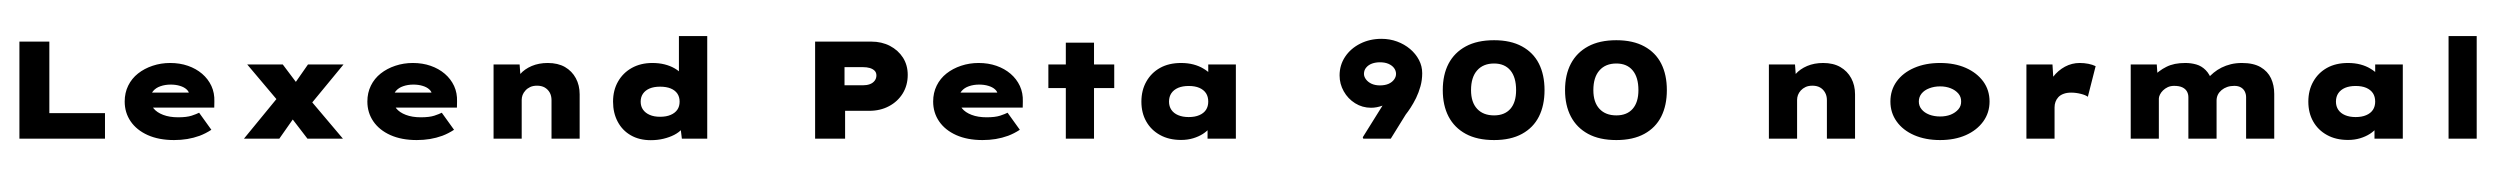 <svg xmlns="http://www.w3.org/2000/svg" xmlns:xlink="http://www.w3.org/1999/xlink" width="432.672" height="30"><path fill="black" d="M18.17 24L3.36 24L3.36 7.20L8.54 7.20L8.54 19.58L18.17 19.58L18.17 24ZM30.12 24.24L30.12 24.24Q27.50 24.24 25.57 23.38Q23.64 22.51 22.61 21Q21.58 19.49 21.58 17.57L21.58 17.57Q21.58 16.06 22.19 14.82Q22.80 13.58 23.89 12.72Q24.98 11.86 26.42 11.38Q27.86 10.90 29.45 10.90L29.45 10.90Q31.13 10.90 32.53 11.39Q33.94 11.88 34.98 12.77Q36.02 13.66 36.59 14.88Q37.15 16.10 37.10 17.57L37.10 17.57L37.08 18.62L24.60 18.62L24.05 16.03L33.22 16.03L32.76 16.78L32.76 16.34Q32.71 15.84 32.28 15.46Q31.85 15.07 31.14 14.86Q30.43 14.64 29.54 14.64L29.54 14.64Q28.58 14.64 27.78 14.92Q26.98 15.19 26.50 15.76Q26.02 16.32 26.02 17.18L26.02 17.18Q26.02 18.05 26.58 18.76Q27.14 19.46 28.24 19.88Q29.33 20.30 30.84 20.30L30.84 20.30Q32.30 20.30 33.17 20.02Q34.03 19.73 34.46 19.51L34.46 19.51L36.58 22.46Q35.59 23.11 34.55 23.50Q33.50 23.88 32.41 24.06Q31.32 24.24 30.12 24.24ZM59.35 24L53.21 24L49.70 19.42L48.70 18.17L42.79 11.16L48.94 11.16L51.79 14.95L52.90 16.37L59.35 24ZM48.34 24L42.22 24L48.50 16.34L51.74 19.15L48.34 24ZM59.45 11.16L53.14 18.82L49.92 16.01L53.30 11.16L59.45 11.16ZM72.12 24.24L72.12 24.24Q69.50 24.24 67.57 23.38Q65.64 22.51 64.61 21Q63.58 19.49 63.58 17.57L63.58 17.57Q63.58 16.06 64.19 14.82Q64.80 13.58 65.89 12.72Q66.98 11.86 68.42 11.38Q69.86 10.90 71.45 10.90L71.45 10.90Q73.13 10.90 74.53 11.39Q75.94 11.88 76.98 12.77Q78.02 13.66 78.59 14.88Q79.15 16.10 79.10 17.57L79.10 17.57L79.08 18.62L66.60 18.62L66.05 16.03L75.22 16.03L74.76 16.78L74.76 16.34Q74.71 15.84 74.28 15.46Q73.85 15.07 73.14 14.86Q72.43 14.64 71.54 14.64L71.54 14.64Q70.58 14.64 69.78 14.92Q68.98 15.19 68.50 15.76Q68.02 16.32 68.02 17.18L68.02 17.18Q68.02 18.05 68.58 18.76Q69.14 19.46 70.24 19.88Q71.33 20.30 72.84 20.30L72.84 20.30Q74.30 20.30 75.17 20.02Q76.03 19.73 76.46 19.51L76.46 19.51L78.58 22.46Q77.59 23.11 76.55 23.50Q75.50 23.88 74.41 24.06Q73.32 24.24 72.12 24.24ZM85.42 24L85.42 24L85.42 11.16L89.93 11.16L90.17 14.45L88.97 14.78Q89.26 13.70 90.02 12.83Q90.79 11.95 92.03 11.42Q93.26 10.90 94.80 10.90L94.80 10.90Q96.55 10.90 97.78 11.60Q99 12.31 99.66 13.54Q100.32 14.76 100.32 16.32L100.32 16.32L100.32 24L95.45 24L95.45 17.33Q95.45 16.58 95.14 16.02Q94.82 15.46 94.27 15.14Q93.72 14.83 92.95 14.83L92.95 14.83Q92.26 14.83 91.76 15.06Q91.27 15.29 90.94 15.66Q90.60 16.03 90.44 16.45Q90.29 16.87 90.29 17.28L90.29 17.28L90.29 24L87.86 24Q86.71 24 86.10 24Q85.49 24 85.42 24ZM112.63 24.26L112.63 24.26Q110.64 24.26 109.18 23.42Q107.71 22.58 106.91 21.07Q106.10 19.56 106.10 17.59L106.10 17.59Q106.10 15.62 106.96 14.12Q107.81 12.62 109.34 11.76Q110.88 10.90 112.90 10.90L112.90 10.90Q114.05 10.90 115.01 11.14Q115.97 11.38 116.72 11.81Q117.48 12.24 117.96 12.79Q118.44 13.34 118.58 13.97L118.58 13.97L117.50 14.30L117.50 6.24L122.40 6.24L122.40 24L118.01 24L117.62 20.83L118.61 21.17Q118.49 21.79 118.00 22.36Q117.50 22.92 116.69 23.34Q115.87 23.76 114.84 24.01Q113.81 24.26 112.63 24.26ZM114.24 20.21L114.24 20.21Q115.32 20.21 116.08 19.88Q116.83 19.56 117.23 18.98Q117.62 18.41 117.62 17.59L117.62 17.59Q117.62 16.78 117.23 16.20Q116.83 15.62 116.08 15.31Q115.32 15 114.24 15L114.24 15Q113.18 15 112.44 15.31Q111.70 15.62 111.29 16.20Q110.88 16.78 110.88 17.59L110.88 17.59Q110.88 18.41 111.29 18.98Q111.70 19.56 112.44 19.88Q113.18 20.21 114.24 20.21ZM146.26 24L141.07 24L141.07 7.20L150.79 7.20Q152.59 7.20 154.02 7.94Q155.45 8.69 156.28 9.98Q157.10 11.28 157.10 12.96L157.10 12.96Q157.10 14.76 156.23 16.18Q155.35 17.59 153.85 18.38Q152.35 19.18 150.43 19.18L150.43 19.18L146.26 19.18L146.26 24ZM146.16 11.62L146.16 14.76L149.35 14.76Q150.02 14.76 150.54 14.57Q151.06 14.38 151.37 13.98Q151.68 13.58 151.68 13.06L151.68 13.06Q151.68 12.55 151.37 12.24Q151.06 11.93 150.54 11.77Q150.02 11.62 149.35 11.62L149.35 11.62L146.16 11.62ZM170.04 24.24L170.04 24.24Q167.42 24.24 165.49 23.38Q163.56 22.51 162.53 21Q161.50 19.49 161.50 17.57L161.50 17.57Q161.50 16.06 162.11 14.82Q162.72 13.58 163.81 12.72Q164.90 11.86 166.34 11.38Q167.78 10.90 169.37 10.90L169.37 10.90Q171.05 10.90 172.45 11.39Q173.86 11.88 174.90 12.77Q175.94 13.66 176.51 14.88Q177.07 16.10 177.02 17.57L177.02 17.57L177 18.62L164.52 18.62L163.97 16.03L173.14 16.03L172.68 16.78L172.68 16.34Q172.63 15.84 172.20 15.46Q171.77 15.07 171.06 14.86Q170.35 14.64 169.46 14.64L169.46 14.64Q168.50 14.64 167.70 14.92Q166.90 15.19 166.42 15.76Q165.94 16.32 165.94 17.18L165.94 17.18Q165.94 18.05 166.50 18.76Q167.06 19.46 168.16 19.88Q169.25 20.30 170.76 20.30L170.76 20.30Q172.22 20.30 173.09 20.02Q173.95 19.73 174.38 19.51L174.38 19.51L176.50 22.46Q175.51 23.11 174.47 23.50Q173.42 23.88 172.33 24.06Q171.24 24.24 170.04 24.24ZM189.34 24L184.46 24L184.46 7.39L189.34 7.39L189.34 24ZM192.84 15.24L181.44 15.24L181.44 11.16L192.84 11.16L192.84 15.24ZM204.41 24.22L204.41 24.22Q202.30 24.22 200.76 23.36Q199.22 22.51 198.38 21.02Q197.54 19.54 197.54 17.59L197.54 17.59Q197.54 15.62 198.40 14.11Q199.25 12.60 200.77 11.75Q202.30 10.90 204.41 10.90L204.41 10.90Q205.58 10.90 206.56 11.16Q207.53 11.42 208.27 11.87Q209.02 12.31 209.52 12.84Q210.02 13.37 210.22 13.85L210.22 13.85L209.11 13.99L209.11 11.16L213.89 11.16L213.89 24L208.99 24L208.99 20.52L210.00 20.86Q209.88 21.50 209.40 22.10Q208.92 22.70 208.19 23.17Q207.46 23.64 206.50 23.93Q205.54 24.22 204.41 24.22ZM205.73 20.26L205.73 20.26Q206.81 20.26 207.56 19.93Q208.32 19.61 208.72 19.01Q209.11 18.41 209.11 17.59L209.11 17.59Q209.11 16.73 208.72 16.13Q208.32 15.53 207.56 15.20Q206.81 14.88 205.73 14.88L205.73 14.88Q204.67 14.88 203.90 15.20Q203.14 15.53 202.73 16.13Q202.32 16.73 202.32 17.59L202.32 17.59Q202.32 18.41 202.73 19.01Q203.14 19.61 203.90 19.93Q204.67 20.26 205.73 20.26ZM240.70 24L235.94 24L235.85 23.76L242.47 13.15L243.48 14.02Q243.26 14.95 242.65 15.78Q242.04 16.61 241.15 17.26Q240.26 17.90 239.27 18.28Q238.27 18.65 237.29 18.65L237.29 18.65Q235.78 18.65 234.53 17.87Q233.28 17.09 232.56 15.80Q231.84 14.52 231.84 13.06L231.84 13.06Q231.84 11.26 232.80 9.82Q233.76 8.38 235.42 7.55Q237.07 6.72 239.09 6.72L239.09 6.72Q240.53 6.72 241.80 7.19Q243.07 7.66 244.04 8.48Q245.02 9.31 245.58 10.38Q246.14 11.45 246.14 12.67L246.14 12.67Q246.14 13.85 245.84 14.93Q245.54 16.01 245.08 16.96Q244.61 17.90 244.13 18.64Q243.65 19.37 243.29 19.82L243.29 19.82L240.70 24ZM238.82 14.78L238.82 14.78Q239.71 14.78 240.34 14.50Q240.96 14.21 241.28 13.75Q241.61 13.30 241.61 12.79L241.61 12.79Q241.61 12.24 241.27 11.78Q240.94 11.33 240.31 11.05Q239.69 10.78 238.82 10.78L238.82 10.78Q238.08 10.78 237.46 11.00Q236.83 11.23 236.45 11.69Q236.06 12.14 236.06 12.79L236.06 12.79Q236.06 13.27 236.41 13.74Q236.76 14.21 237.38 14.50Q238.01 14.78 238.82 14.78ZM258.58 24.24L258.58 24.24Q255.65 24.24 253.68 23.17Q251.71 22.10 250.70 20.17Q249.70 18.24 249.70 15.60L249.70 15.60Q249.70 12.94 250.70 11.02Q251.71 9.10 253.68 8.03Q255.65 6.96 258.58 6.96L258.58 6.96Q261.46 6.96 263.41 8.03Q265.37 9.10 266.34 11.02Q267.31 12.94 267.31 15.60L267.31 15.60Q267.31 18.24 266.34 20.17Q265.37 22.10 263.41 23.17Q261.46 24.24 258.58 24.24ZM258.58 19.97L258.58 19.97Q260.40 19.97 261.40 18.84Q262.39 17.71 262.39 15.60L262.39 15.60Q262.39 13.37 261.40 12.18Q260.40 10.99 258.58 10.99L258.58 10.99Q256.70 10.99 255.65 12.18Q254.59 13.37 254.59 15.60L254.59 15.60Q254.59 17.71 255.65 18.84Q256.70 19.97 258.58 19.97ZM279.74 24.24L279.74 24.24Q276.82 24.24 274.85 23.17Q272.88 22.10 271.87 20.17Q270.86 18.24 270.86 15.60L270.86 15.60Q270.86 12.94 271.87 11.02Q272.88 9.10 274.85 8.03Q276.82 6.96 279.74 6.96L279.74 6.96Q282.62 6.96 284.58 8.03Q286.54 9.10 287.51 11.02Q288.48 12.94 288.48 15.60L288.48 15.60Q288.48 18.24 287.51 20.17Q286.54 22.10 284.58 23.17Q282.62 24.24 279.74 24.24ZM279.74 19.97L279.74 19.97Q281.57 19.97 282.56 18.84Q283.56 17.71 283.56 15.60L283.56 15.60Q283.56 13.37 282.56 12.18Q281.57 10.99 279.74 10.99L279.74 10.99Q277.87 10.99 276.82 12.18Q275.76 13.37 275.76 15.60L275.76 15.60Q275.76 17.71 276.82 18.84Q277.87 19.97 279.74 19.97ZM306.14 24L306.14 24L306.14 11.16L310.66 11.16L310.90 14.45L309.70 14.78Q309.98 13.70 310.75 12.83Q311.52 11.95 312.76 11.42Q313.99 10.90 315.53 10.90L315.53 10.90Q317.28 10.90 318.50 11.60Q319.73 12.31 320.39 13.54Q321.05 14.76 321.05 16.32L321.05 16.32L321.05 24L316.18 24L316.18 17.33Q316.18 16.58 315.86 16.02Q315.55 15.46 315 15.14Q314.45 14.83 313.68 14.83L313.68 14.83Q312.98 14.83 312.49 15.06Q312 15.29 311.66 15.66Q311.33 16.03 311.17 16.45Q311.02 16.87 311.02 17.28L311.02 17.28L311.02 24L308.59 24Q307.44 24 306.83 24Q306.22 24 306.14 24ZM335.76 24.24L335.76 24.24Q333.24 24.24 331.28 23.39Q329.33 22.54 328.25 21.02Q327.17 19.51 327.17 17.57L327.17 17.57Q327.17 15.60 328.25 14.10Q329.33 12.60 331.28 11.75Q333.24 10.90 335.76 10.90L335.76 10.90Q338.30 10.90 340.22 11.75Q342.14 12.60 343.24 14.10Q344.33 15.60 344.33 17.57L344.33 17.57Q344.33 19.51 343.24 21.02Q342.14 22.54 340.22 23.39Q338.30 24.24 335.76 24.24ZM335.78 20.16L335.78 20.16Q336.79 20.16 337.61 19.84Q338.42 19.51 338.93 18.92Q339.43 18.34 339.41 17.57L339.41 17.57Q339.43 16.78 338.93 16.19Q338.42 15.60 337.61 15.28Q336.79 14.95 335.78 14.95L335.78 14.95Q334.75 14.95 333.90 15.28Q333.05 15.60 332.57 16.19Q332.09 16.78 332.09 17.57L332.09 17.57Q332.09 18.34 332.57 18.92Q333.05 19.51 333.90 19.84Q334.75 20.16 335.78 20.16ZM355.58 24L350.71 24L350.71 11.16L355.22 11.16L355.51 15.89L354.07 15.79Q354.46 14.42 355.32 13.31Q356.18 12.19 357.38 11.54Q358.58 10.90 359.93 10.90L359.93 10.90Q360.70 10.90 361.42 11.04Q362.14 11.18 362.69 11.45L362.69 11.45L361.34 16.75Q360.94 16.44 360.11 16.24Q359.28 16.03 358.44 16.03L358.44 16.03Q357.70 16.03 357.14 16.24Q356.59 16.44 356.24 16.81Q355.90 17.18 355.74 17.63Q355.58 18.07 355.58 18.58L355.58 18.58L355.58 24ZM373.63 24L368.76 24L368.76 11.16L373.27 11.16L373.46 13.87L372.55 13.32Q373.08 12.79 373.67 12.35Q374.26 11.90 374.93 11.57Q375.60 11.23 376.42 11.06Q377.23 10.90 378.22 10.90L378.22 10.90Q379.22 10.90 380.12 11.16Q381.02 11.42 381.73 12.13Q382.44 12.84 382.87 14.11L382.87 14.11L381.79 14.02L382.01 13.68Q382.51 13.08 383.12 12.58Q383.74 12.07 384.48 11.70Q385.22 11.33 386.11 11.11Q387 10.90 388.01 10.90L388.01 10.90Q390 10.90 391.24 11.62Q392.47 12.34 393.04 13.55Q393.60 14.76 393.60 16.25L393.60 16.25L393.60 24L388.73 24L388.73 16.82Q388.73 16.30 388.51 15.85Q388.30 15.41 387.84 15.13Q387.38 14.86 386.69 14.86L386.69 14.86Q386.02 14.86 385.46 15.05Q384.91 15.24 384.49 15.59Q384.07 15.94 383.84 16.40Q383.62 16.87 383.62 17.40L383.62 17.40L383.62 24L378.74 24L378.74 16.82Q378.74 16.27 378.49 15.83Q378.24 15.38 377.70 15.12Q377.16 14.86 376.27 14.86L376.27 14.86Q375.67 14.86 375.18 15.08Q374.69 15.31 374.34 15.66Q373.99 16.01 373.81 16.39Q373.63 16.78 373.63 17.06L373.63 17.06L373.63 24ZM406.37 24.22L406.37 24.22Q404.26 24.22 402.72 23.36Q401.18 22.51 400.34 21.02Q399.50 19.54 399.50 17.59L399.50 17.59Q399.50 15.62 400.36 14.11Q401.21 12.60 402.73 11.75Q404.26 10.90 406.37 10.90L406.37 10.90Q407.54 10.90 408.52 11.16Q409.49 11.42 410.23 11.87Q410.98 12.31 411.48 12.84Q411.98 13.37 412.18 13.85L412.18 13.85L411.07 13.99L411.07 11.16L415.85 11.16L415.85 24L410.95 24L410.95 20.52L411.96 20.86Q411.84 21.50 411.36 22.10Q410.88 22.70 410.15 23.17Q409.42 23.64 408.46 23.93Q407.50 24.22 406.37 24.22ZM407.69 20.26L407.69 20.26Q408.77 20.26 409.52 19.93Q410.28 19.61 410.68 19.01Q411.07 18.41 411.07 17.59L411.07 17.59Q411.07 16.73 410.68 16.13Q410.28 15.53 409.52 15.20Q408.77 14.88 407.69 14.88L407.69 14.88Q406.63 14.88 405.86 15.20Q405.10 15.53 404.69 16.13Q404.28 16.73 404.28 17.59L404.28 17.59Q404.28 18.41 404.69 19.01Q405.10 19.61 405.86 19.93Q406.63 20.26 407.69 20.26ZM428.64 24L423.77 24L423.77 6.24L428.64 6.24L428.64 24Z"/></svg>